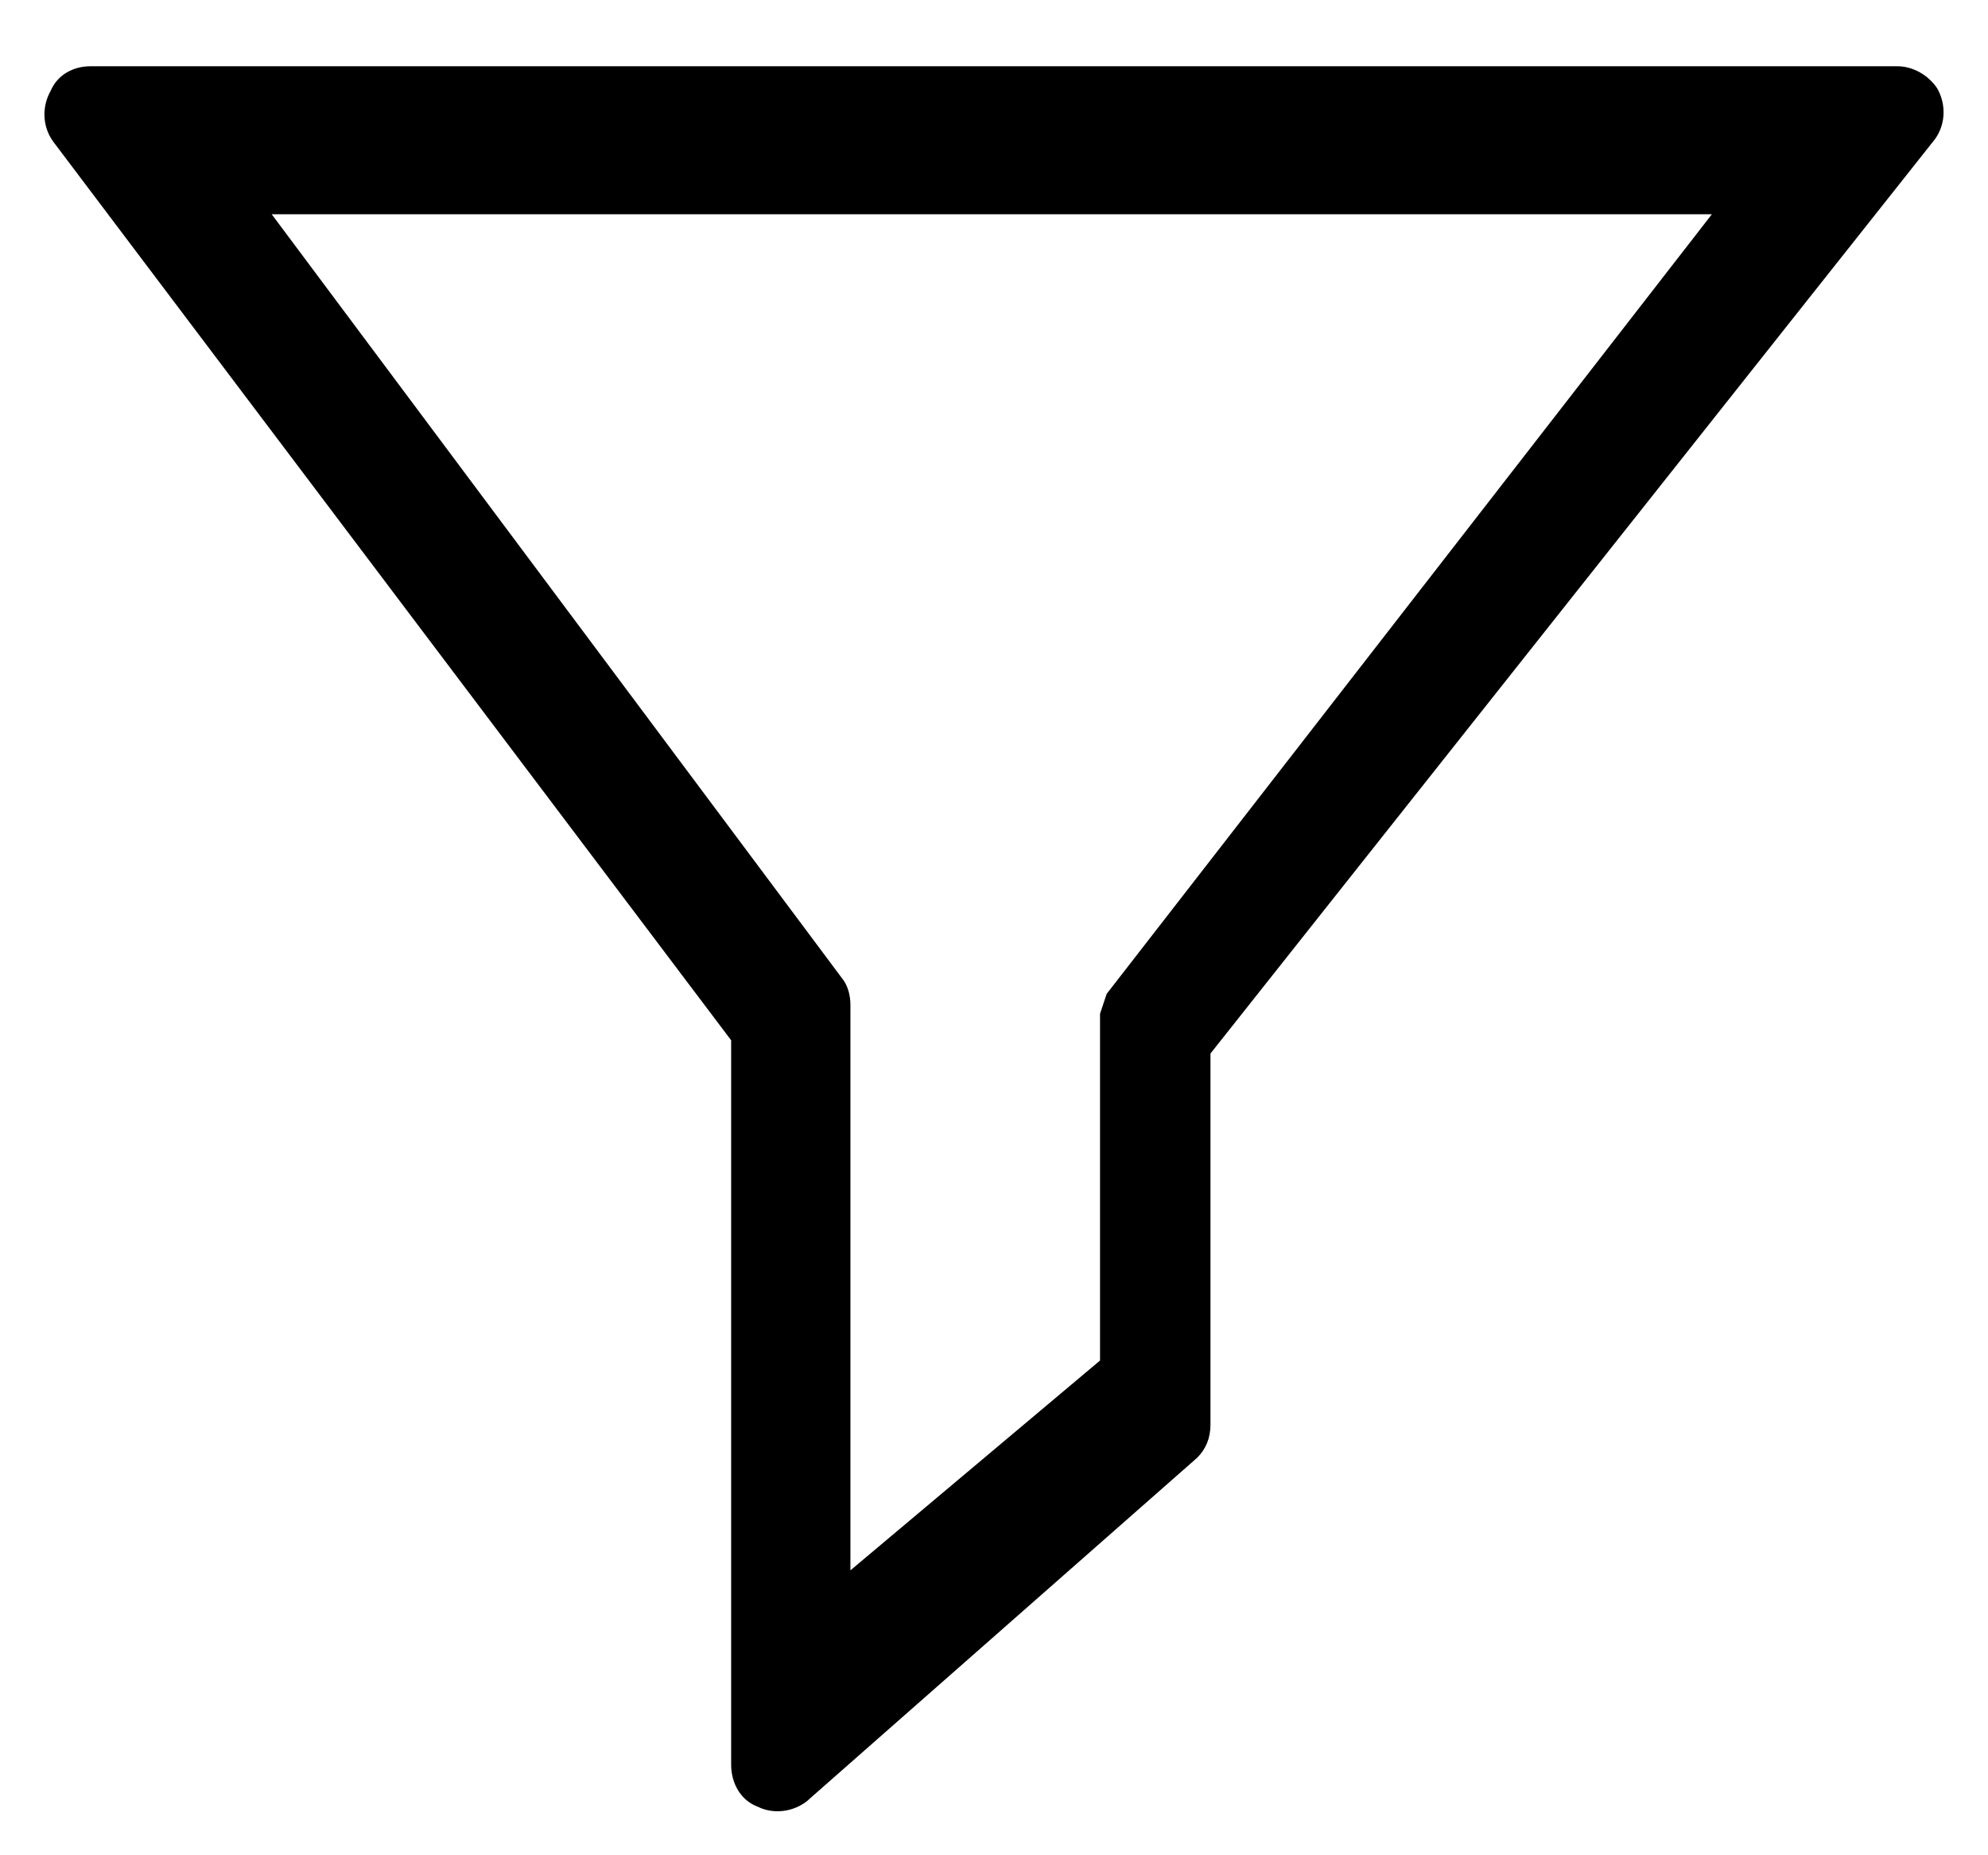<?xml version="1.0" encoding="utf-8"?>
<!-- Generator: Adobe Illustrator 19.2.1, SVG Export Plug-In . SVG Version: 6.00 Build 0)  -->
<svg version="1.1" id="_x35_fdf8c5a-20e1-4847-bf77-12408ada4008"
	 xmlns="http://www.w3.org/2000/svg" xmlns:xlink="http://www.w3.org/1999/xlink" x="0px" y="0px" width="90px" height="84px"
	 viewBox="0 0 90 84" enable-background="new 0 0 90 84" xml:space="preserve">
<title>filter</title>
<path d="M87.7,4c-0.4-0.6-1.1-1-1.8-1H4.1C3.3,3,2.6,3.4,2.3,4.1C1.9,4.8,1.9,5.7,2.4,6.4l30.7,40.7v32.8c0,0.8,0.4,1.6,1.2,1.9
	c0.8,0.4,1.8,0.2,2.4-0.4L54.2,66c0.4-0.4,0.6-0.9,0.6-1.5V47.7L87.6,6.3C88.1,5.6,88.1,4.7,87.7,4z M50.1,45
	c-0.1,0.3-0.2,0.6-0.3,0.9v15.7l-11.3,9.5V45.5c0-0.4-0.1-0.8-0.3-1.1L12.3,9.7h65.2L50.1,45z"/>
</svg>
